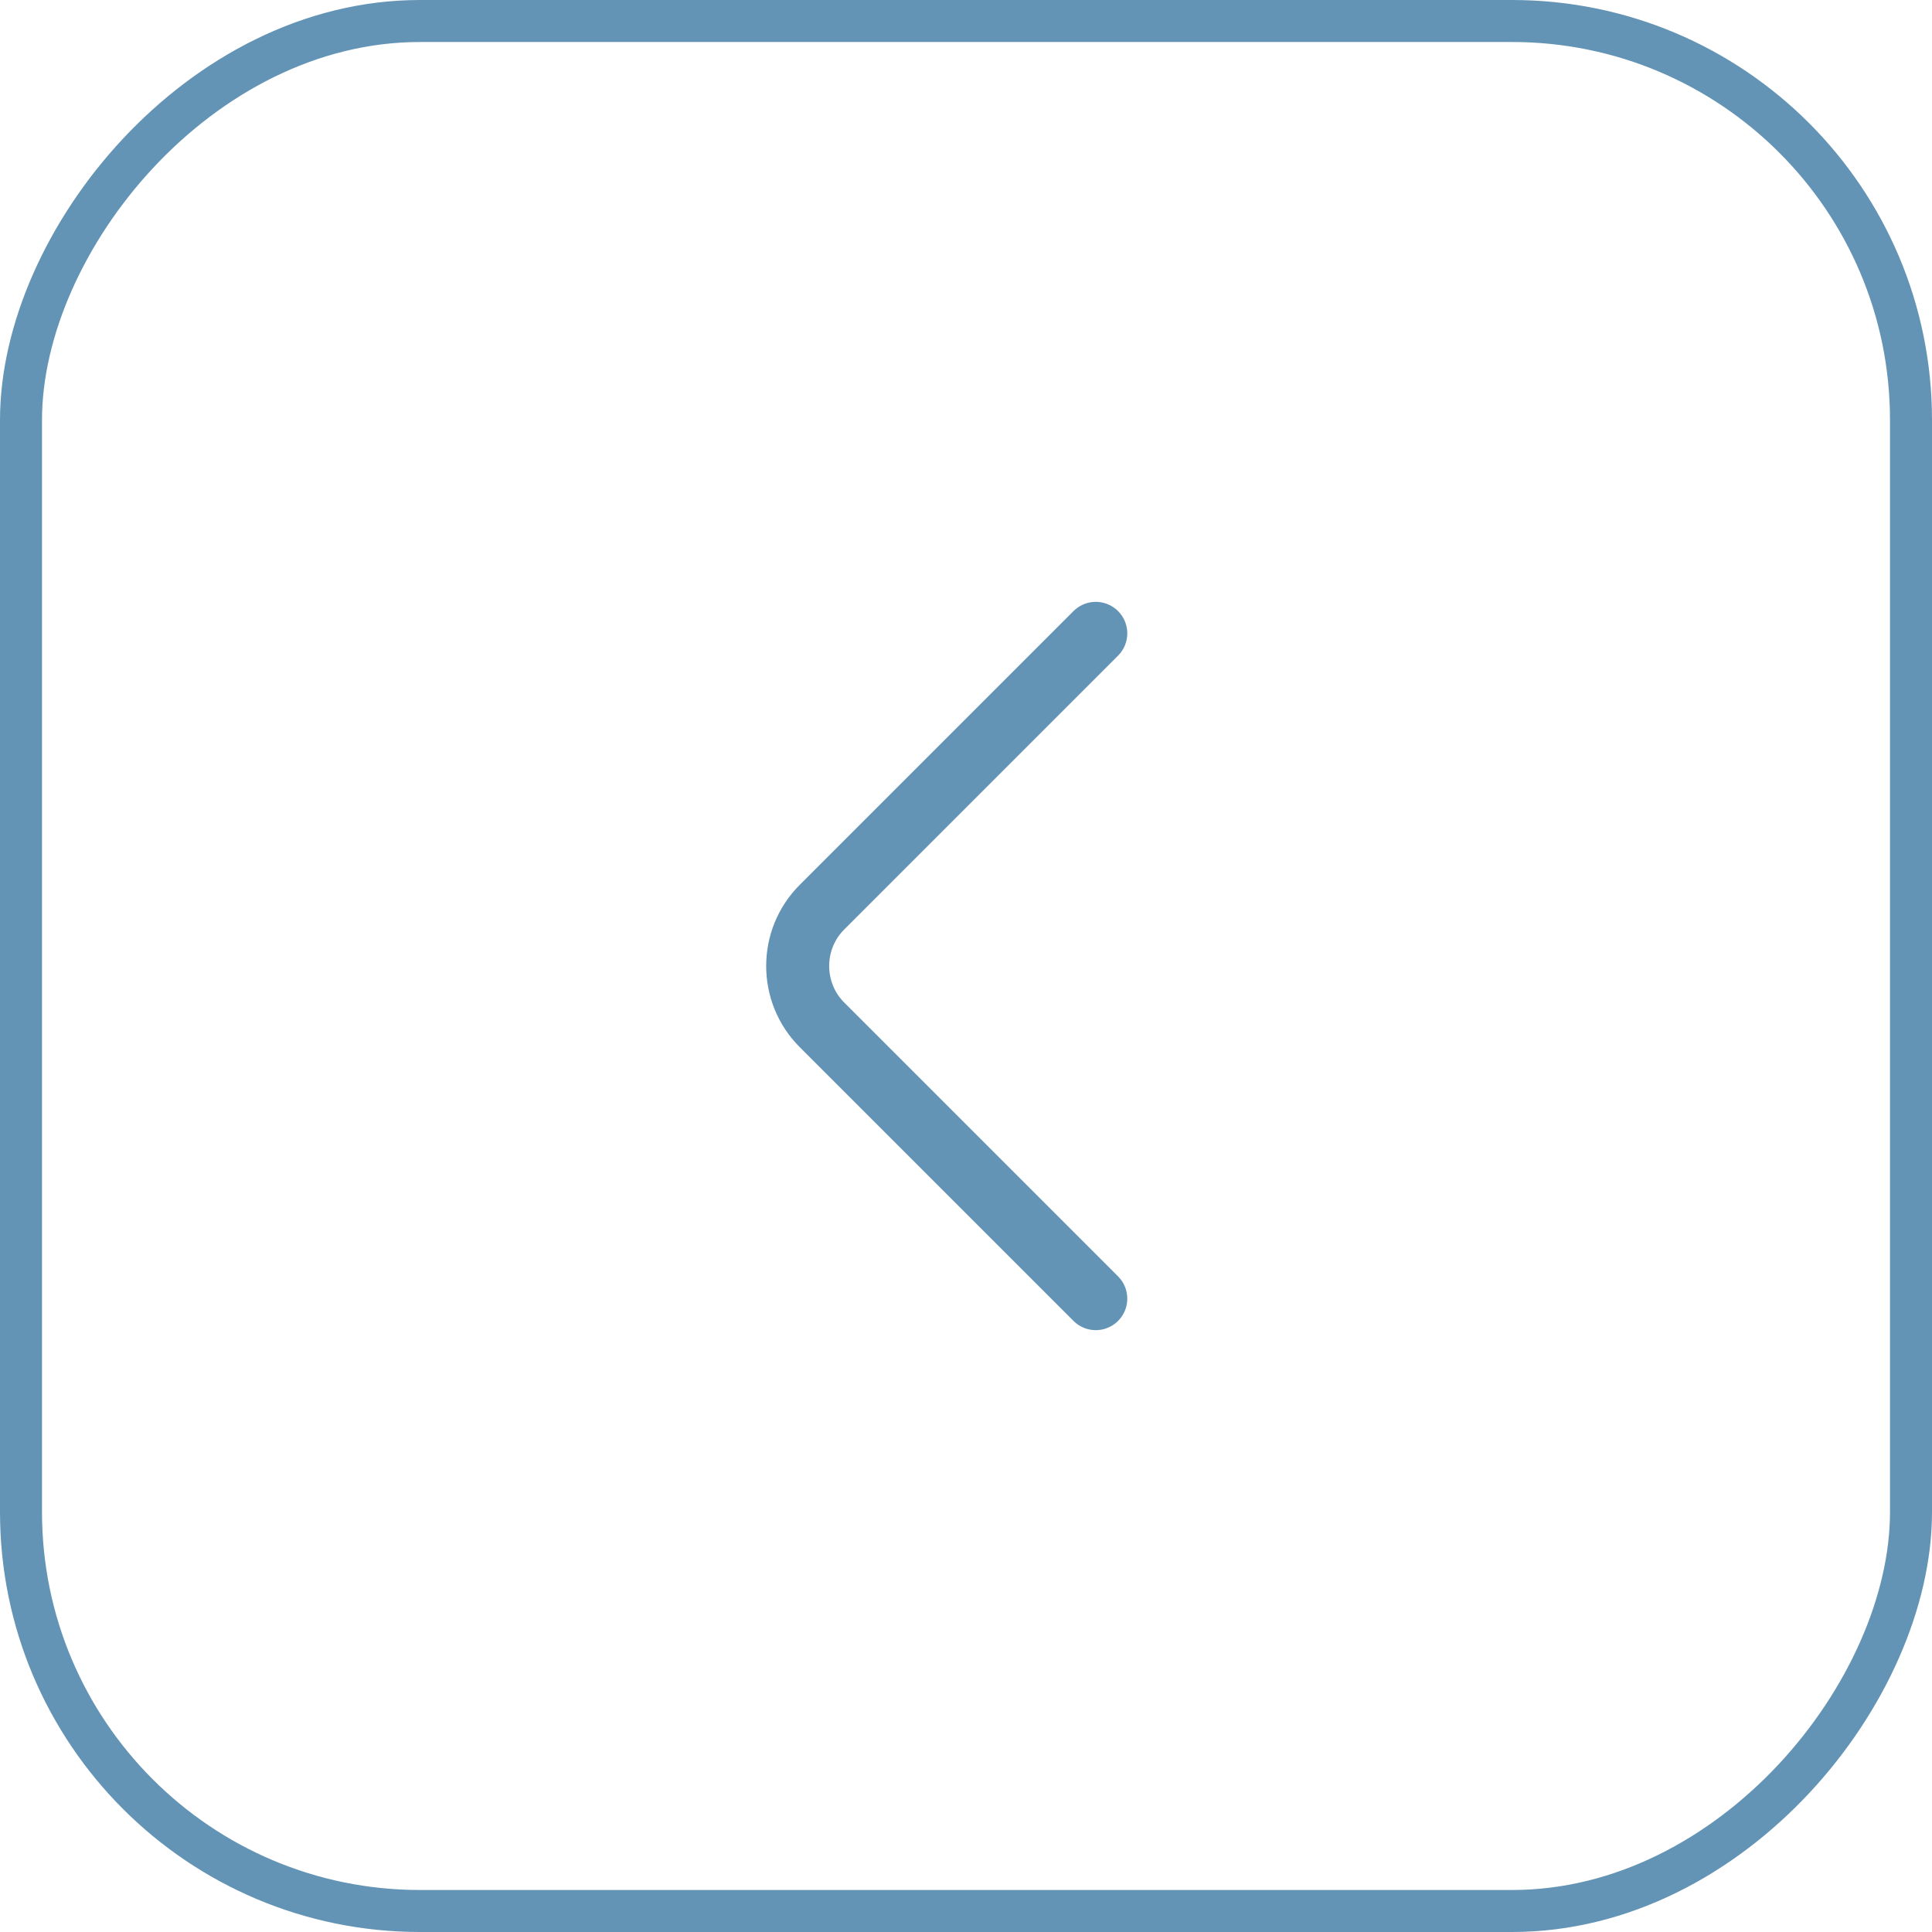 <svg width="46" height="46" viewBox="0 0 46 46" fill="none" xmlns="http://www.w3.org/2000/svg">
<rect x="-0.5" y="0.5" width="45" height="45" rx="9.5" transform="matrix(-1 0 0 1 45 0)" stroke="#6394B5"/>
<path d="M26.09 15.08L19.57 21.6C18.8 22.37 18.8 23.63 19.57 24.4L26.09 30.92" stroke="#6394B5" stroke-width="1.5" stroke-miterlimit="10" stroke-linecap="round" stroke-linejoin="round"/>
</svg>
